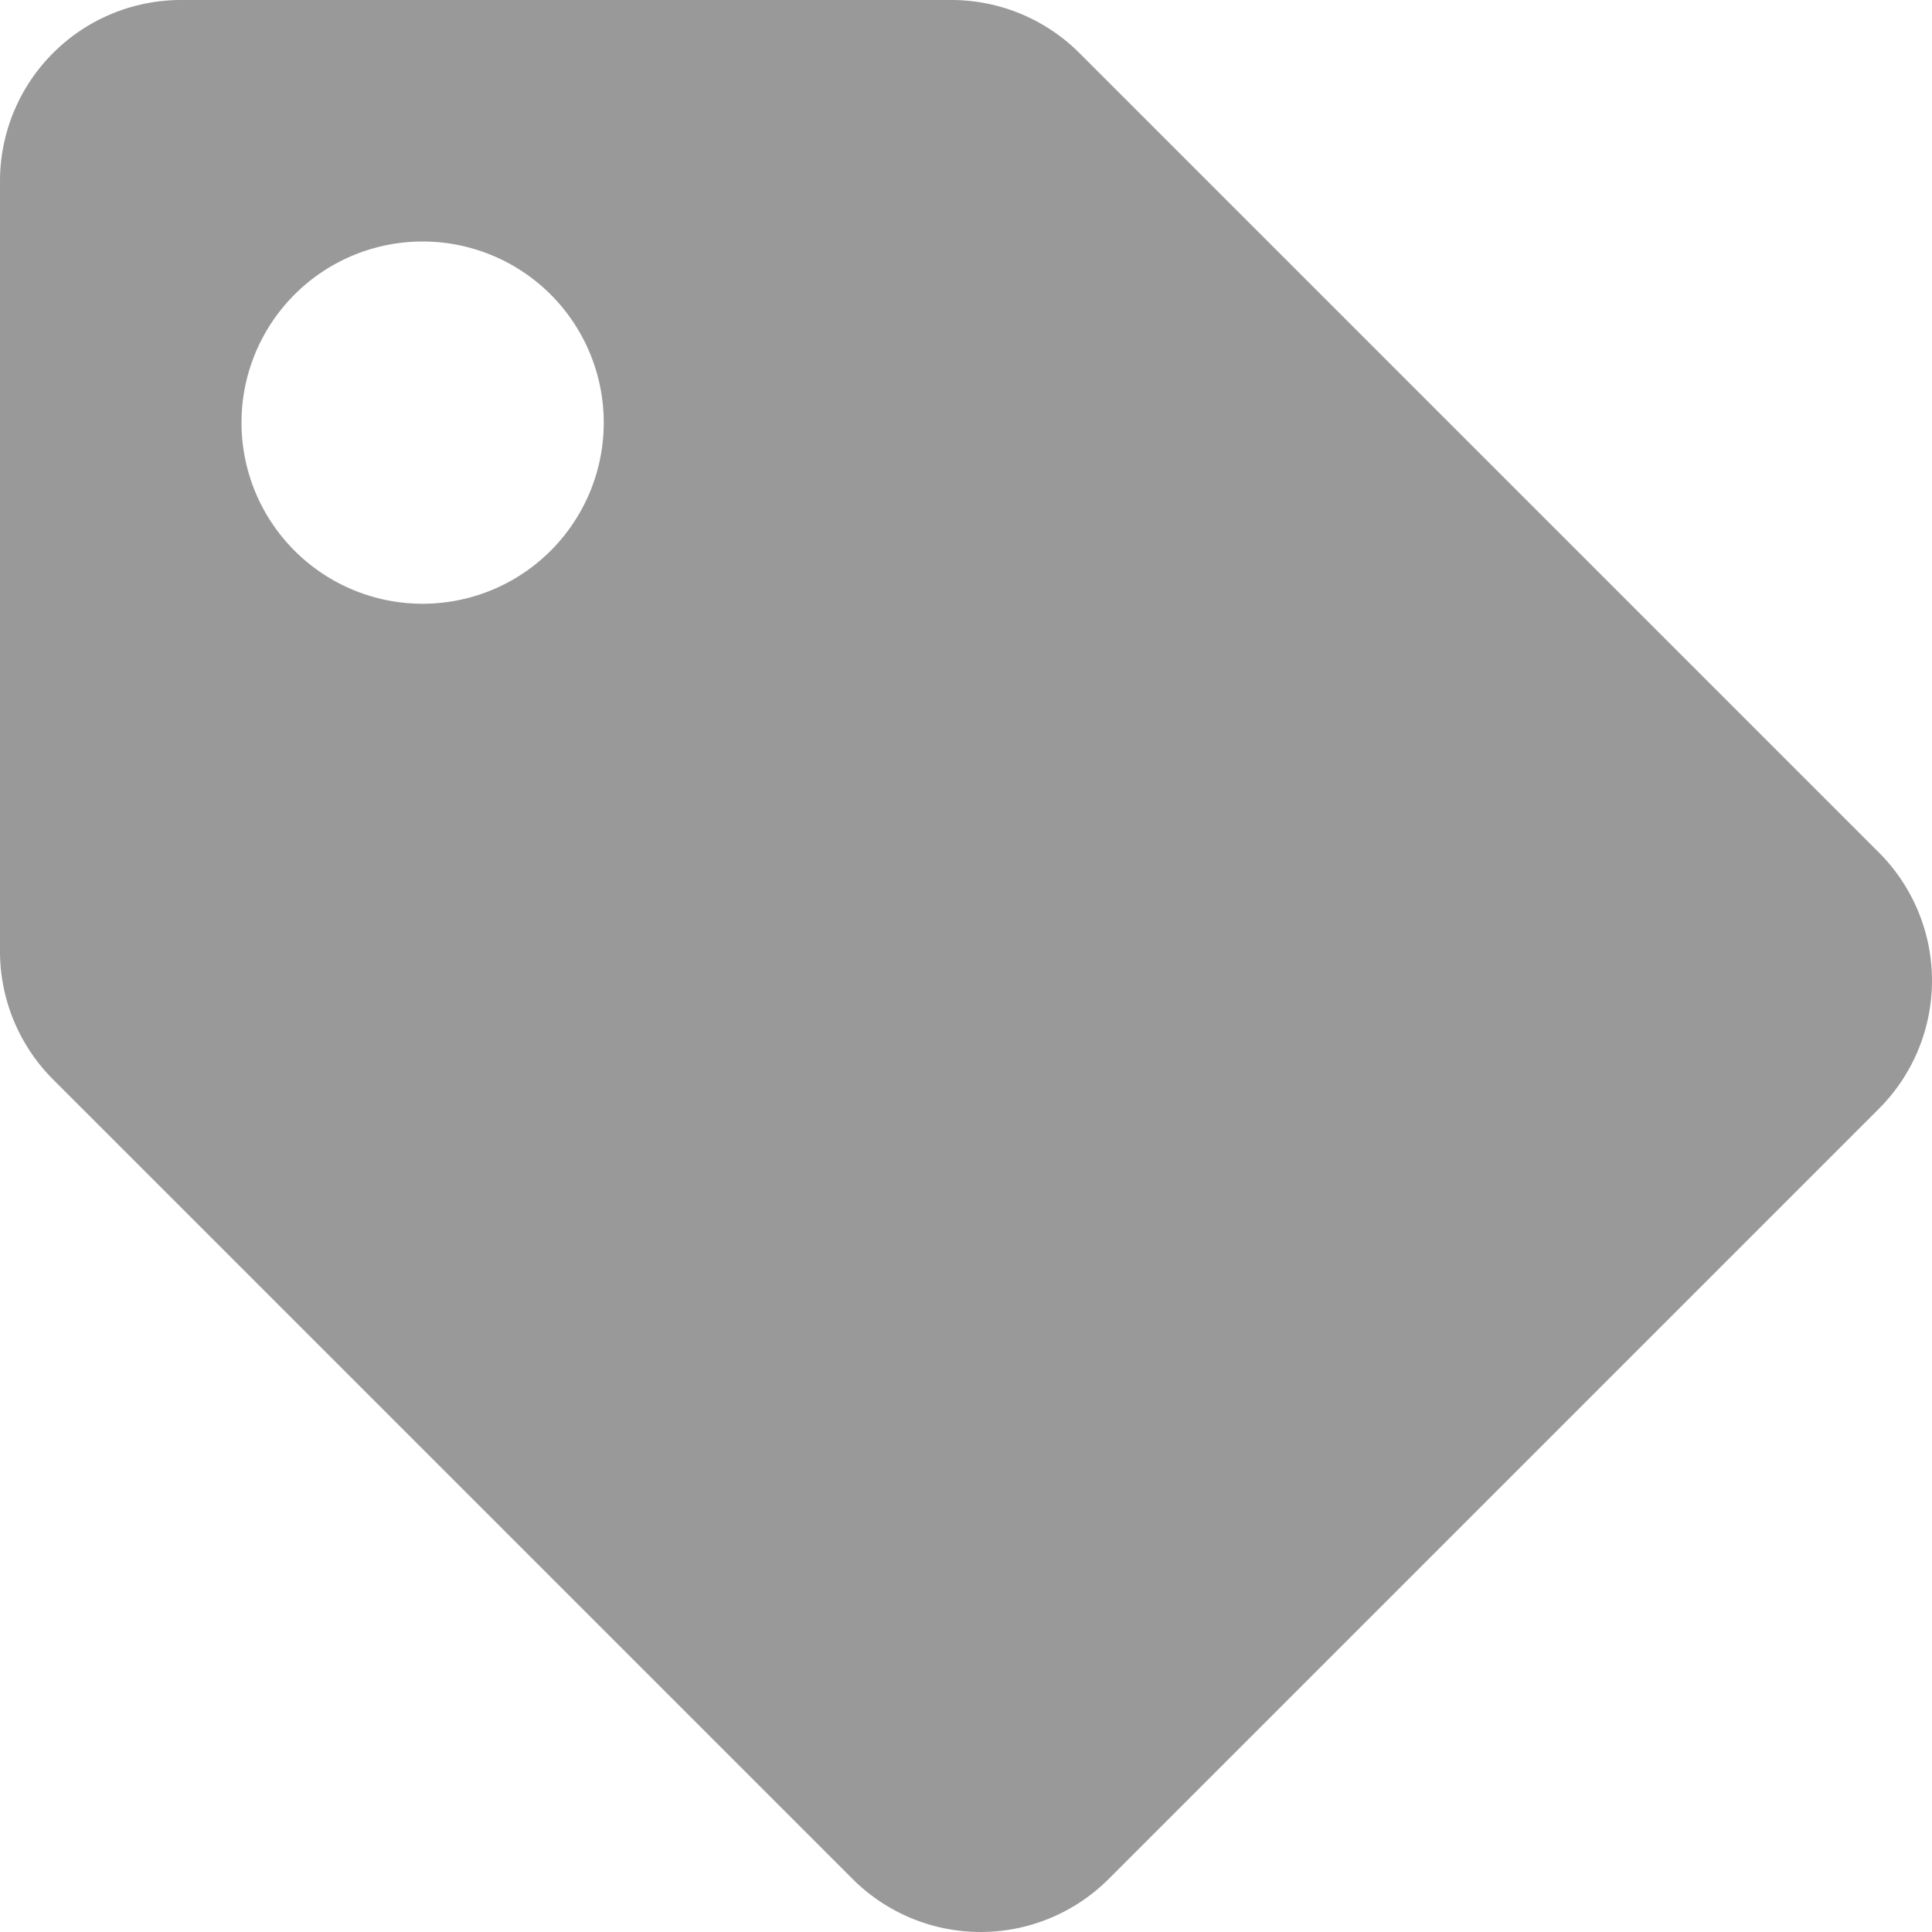 <svg viewBox="0 0 512 512"><path d="m497.94 225.94-211.88-211.88a48 48 0 0 0 -33.94-14.06h-204.12a48 48 0 0 0 -48 48v204.12a48 48 0 0 0 14.06 33.94l211.88 211.88a48 48 0 0 0 67.88 0l204.12-204.12a48 48 0 0 0 0-67.88zm-385.94-65.94a48 48 0 1 1 48-48 48 48 0 0 1 -48 48z" opacity=".4"/></svg>